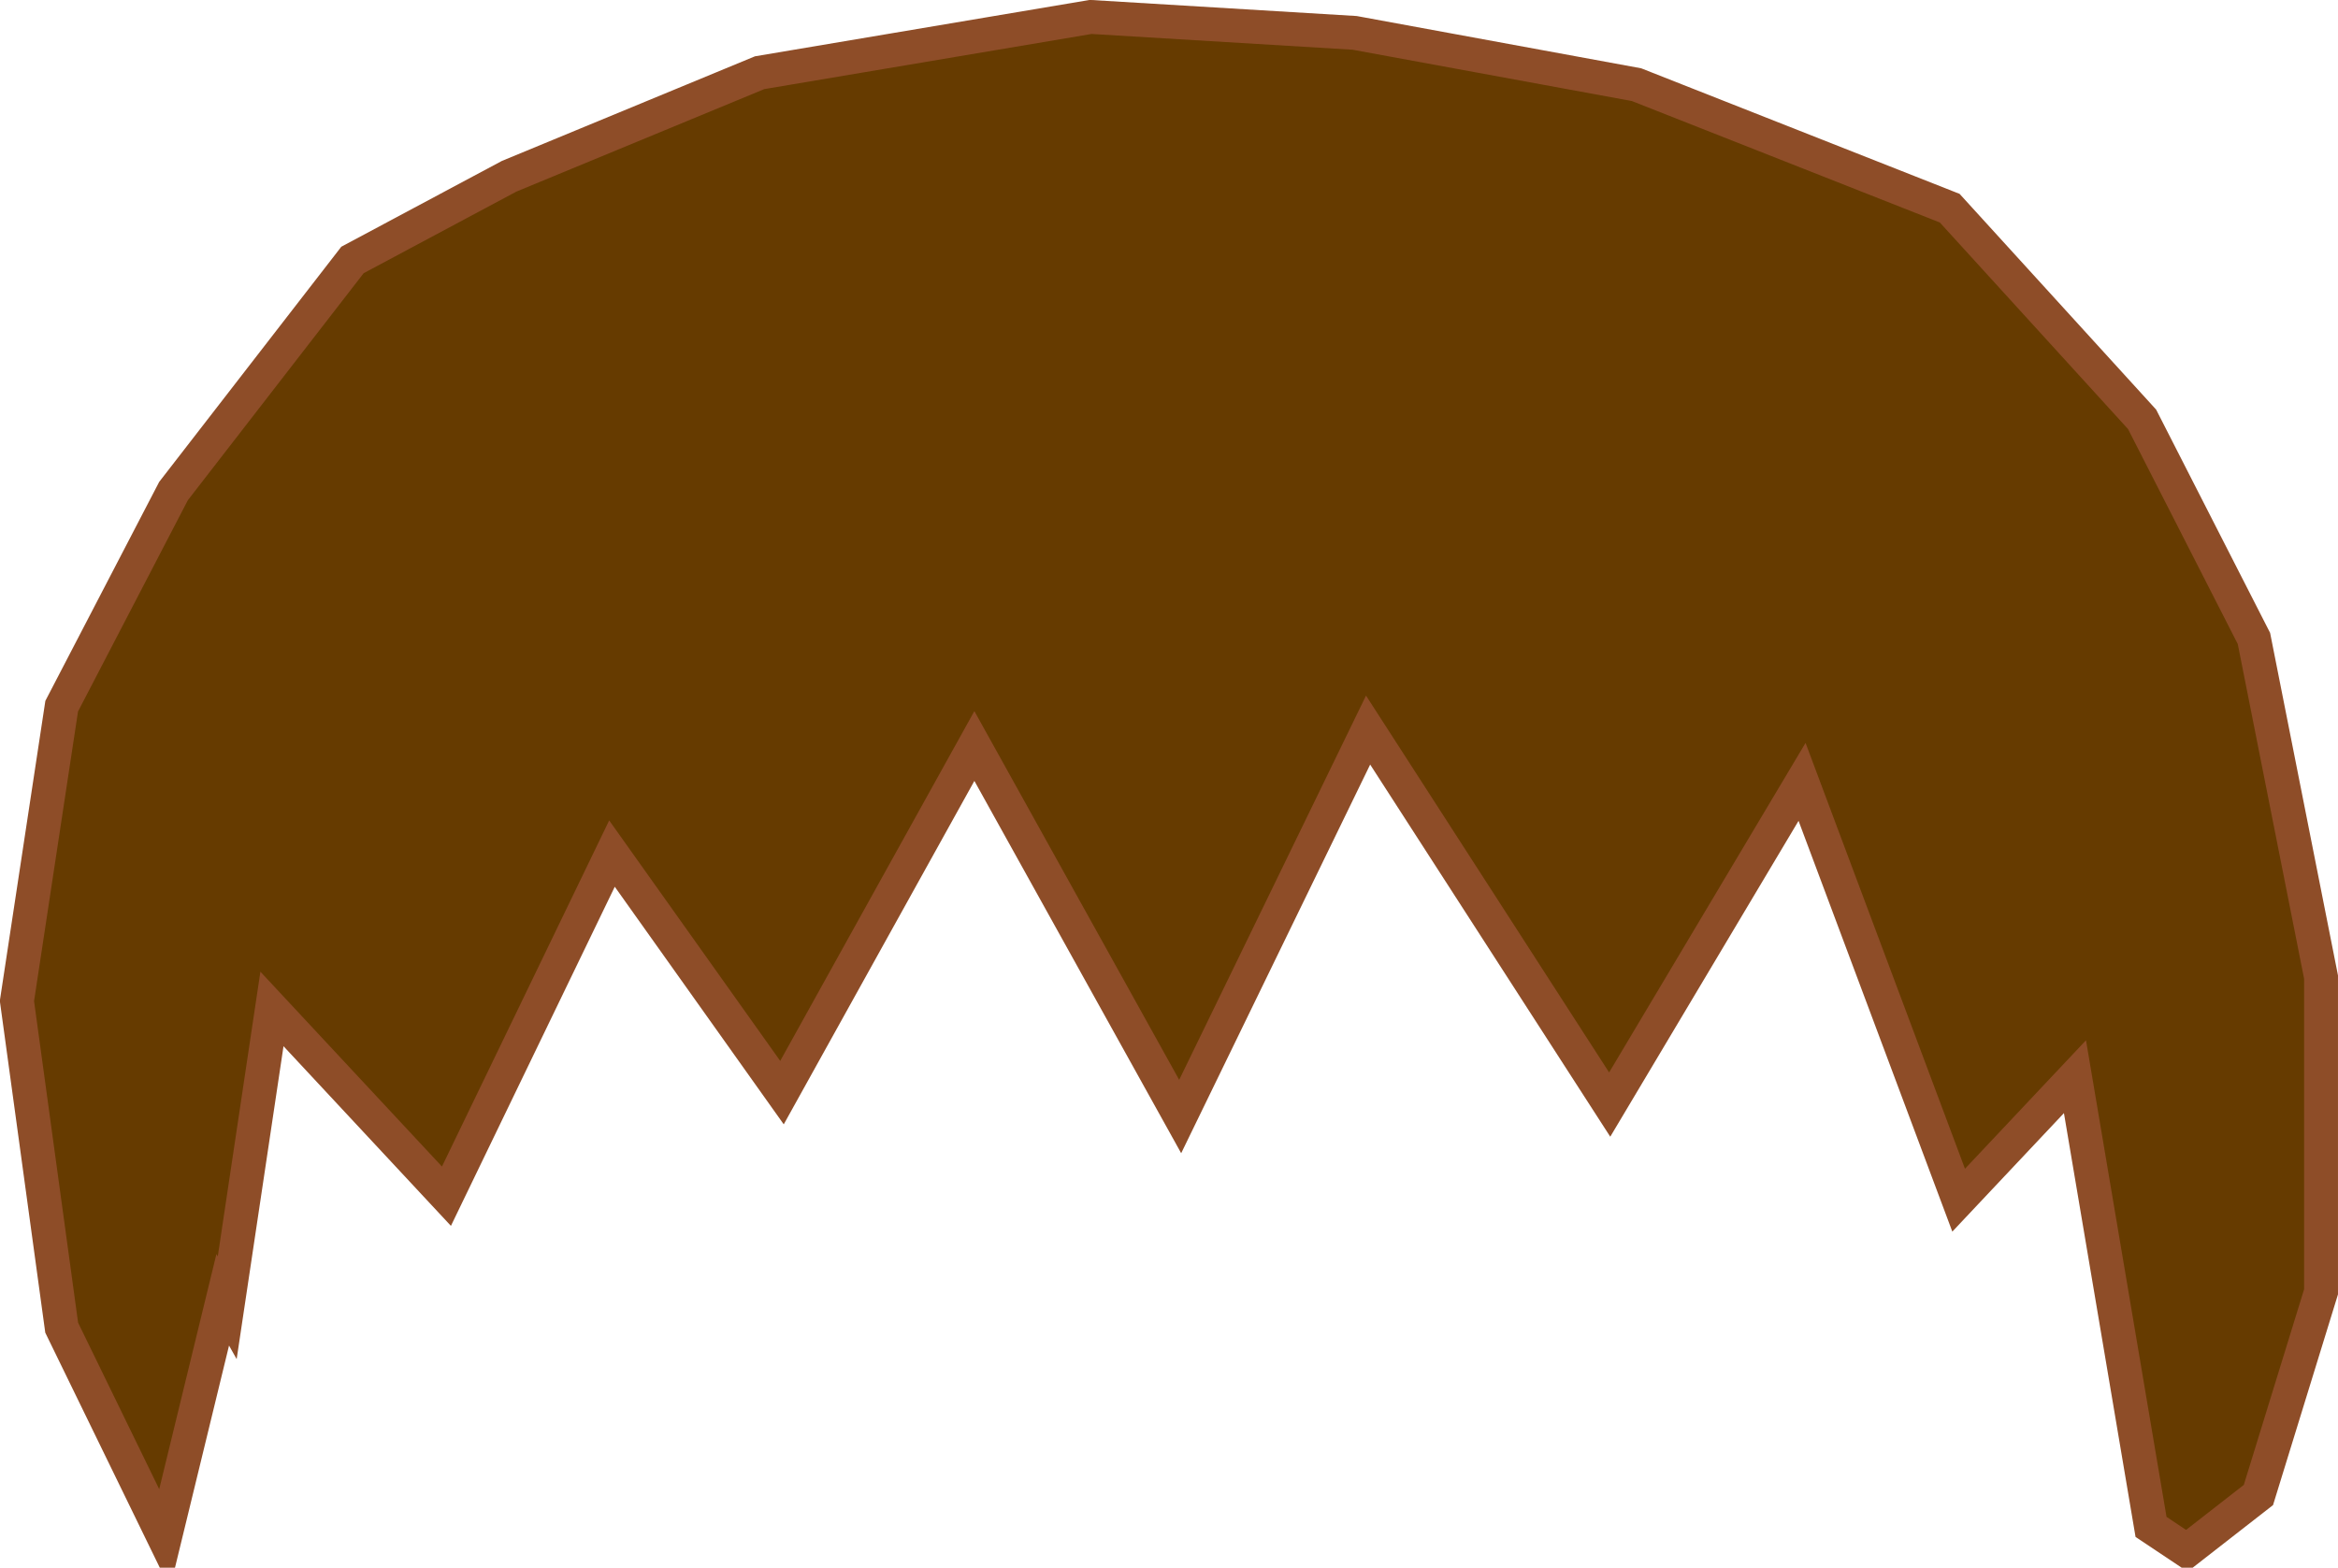 <svg xmlns="http://www.w3.org/2000/svg" xmlns:xlink="http://www.w3.org/1999/xlink" version="1.1" width="146.681" height="98.376" viewBox="0.927 0.437 146.681 98.376">
  <!-- Exported by Scratch - http://scratch.mit.edu/ -->
  <path id="ID0.5945174810476601" fill="#663B00" stroke="#8E4D28" stroke-width="2.126" stroke-linecap="round" d="M 14.901 82 L 11.252 97 L 4.797 83.75 L 1.99 63.25 L 4.797 44.75 L 11.814 31.25 L 23.041 16.75 L 32.865 11.5 L 48.584 5 L 69.355 1.5 L 85.916 2.5 L 103.599 5.75 L 123.247 13.5 L 135.317 26.75 L 142.334 40.5 L 146.544 61.75 L 146.544 81.5 L 142.615 94.25 L 138.124 97.75 L 135.878 96.25 L 131.106 68 L 123.808 75.75 L 113.984 49.5 L 101.915 69.75 L 86.758 46.25 L 74.969 70.5 L 62.057 47.25 L 49.987 69 L 39.321 54 L 28.936 75.5 L 17.989 63.75 L 15.182 82.5 Z "/>
</svg>